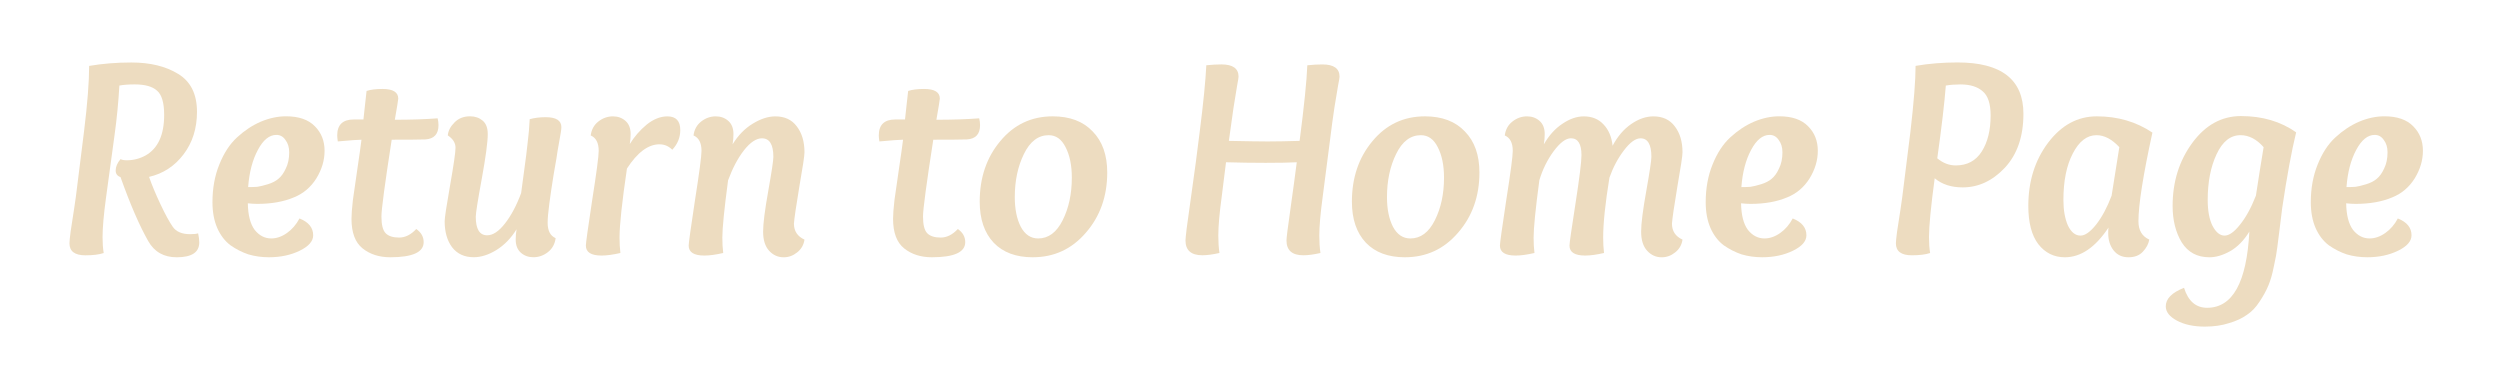 <?xml version="1.0" encoding="UTF-8" standalone="no"?>
<!-- Created with Inkscape (http://www.inkscape.org/) -->

<svg
   xmlns:dc="http://purl.org/dc/elements/1.1/"
   xmlns:cc="http://creativecommons.org/ns#"
   xmlns:rdf="http://www.w3.org/1999/02/22-rdf-syntax-ns#"
   xmlns:svg="http://www.w3.org/2000/svg"
   xmlns="http://www.w3.org/2000/svg"
   xmlns:sodipodi="http://sodipodi.sourceforge.net/DTD/sodipodi-0.dtd"
   xmlns:inkscape="http://www.inkscape.org/namespaces/inkscape"
   width="2in"
   height="0.3in"
   viewBox="0 0 180 27"
   id="svg2"
   version="1.1"
   inkscape:version="0.91 r13725"
   sodipodi:docname="return_home.svg">
  <defs
     id="defs4" />
  <sodipodi:namedview
     id="base"
     pagecolor="#ffffff"
     bordercolor="#666666"
     borderopacity="1.0"
     inkscape:pageopacity="0.0"
     inkscape:pageshadow="2"
     inkscape:zoom="2.8"
     inkscape:cx="95.301339"
     inkscape:cy="33.588003"
     inkscape:document-units="px"
     inkscape:current-layer="layer1"
     showgrid="true"
     borderlayer="true"
     units="in"
     inkscape:window-width="1213"
     inkscape:window-height="754"
     inkscape:window-x="98"
     inkscape:window-y="6"
     inkscape:window-maximized="0"
     showguides="false">
    <inkscape:grid
       type="xygrid"
       id="grid4382" />
  </sodipodi:namedview>
  <g
     inkscape:label="Layer 1"
     inkscape:groupmode="layer"
     id="layer1"
     transform="translate(0,-1025.362)">
    <g
       transform="matrix(0.835,0,0,0.835,44.332,990.513)"
       style="font-style:normal;font-weight:normal;font-size:40px;line-height:125%;font-family:sans-serif;letter-spacing:0px;word-spacing:0px;fill:#eddcc0;fill-opacity:1;stroke:none;stroke-width:1px;stroke-linecap:butt;stroke-linejoin:miter;stroke-opacity:1"
       id="flowRoot6253">
      <path
         d="m 5.04,-34.45 q 1,2.12 1.72,3.16 0.72,1.04 2.44,1.04 0.8,0 1.12,-0.12 0.16,0.72 0.16,1.28 0,2.08 -3.16,2.08 -2.72,0 -4,-2.28 -1.84,-3.24 -3.88,-8.96 -0.68,-0.24 -0.68,-0.92 0,-0.8 0.68,-1.6 0.32,0.16 0.88,0.16 1.4,0 2.64,-0.68 2.6,-1.48 2.6,-5.68 0,-2.56 -1,-3.4 -0.96,-0.88 -3.12,-0.88 -1.32,0 -2.16,0.16 -0.2,3.52 -0.68,6.96 l -1.2,8.8 q -0.48,3.52 -0.48,5.52 0,1.24 0.16,2.2 -0.96,0.32 -2.56,0.32 -2.24,0 -2.24,-1.68 0,-0.4 0.16,-1.64 0.2,-1.28 0.48,-3.12 0.28,-1.84 0.4,-2.92 l 1,-8 q 0.72,-5.84 0.72,-9.2 2.8,-0.48 5.92,-0.48 3.96,0 6.56,1.6 2.64,1.6 2.64,5.32 0,3.48 -1.88,5.96 -1.88,2.48 -4.84,3.16 0.6,1.72 1.6,3.84 z"
         style="font-style:italic;font-variant:normal;font-weight:bold;font-stretch:normal;font-family:Overlock;-inkscape-font-specification:'Overlock Bold Italic';fill:#eddcc0;fill-opacity:1"
         id="path6391"
         inkscape:connector-curvature="0" />
      <path
         d="m 17.29,-34.57 q 0.04,2.48 0.96,3.72 0.96,1.2 2.32,1.2 1.12,0 2.2,-0.76 1.08,-0.76 1.76,-2.04 1.92,0.76 1.92,2.36 0,1.24 -1.88,2.16 -1.88,0.92 -4.32,0.92 -1.52,0 -2.88,-0.4 -1.32,-0.44 -2.52,-1.28 -1.16,-0.88 -1.84,-2.4 -0.68,-1.56 -0.68,-3.64 0,-2.92 0.96,-5.28 0.96,-2.4 2.48,-3.8 1.56,-1.44 3.32,-2.2 1.8,-0.76 3.56,-0.76 2.68,0 4.04,1.4 1.36,1.36 1.36,3.44 0,2 -1.16,3.88 -1.16,1.84 -3.12,2.64 -2.16,0.92 -5.16,0.92 -0.6,0 -1.32,-0.08 z m 5.8,-7.16 q 0,-1.04 -0.52,-1.72 -0.48,-0.72 -1.28,-0.72 -1.48,0 -2.6,2.12 -1.12,2.08 -1.36,5.2 0.76,0 1.28,-0.04 0.56,-0.08 1.48,-0.36 0.92,-0.28 1.48,-0.76 0.6,-0.48 1.04,-1.44 0.48,-0.96 0.48,-2.28 z"
         style="font-style:italic;font-variant:normal;font-weight:bold;font-stretch:normal;font-family:Overlock;-inkscape-font-specification:'Overlock Bold Italic';fill:#eddcc0;fill-opacity:1"
         id="path6393"
         inkscape:connector-curvature="0" />
      <path
         d="m 35.821,-31.41 q 0.72,1.36 1.68,1.36 0.96,0 2.16,-1.52 1.24,-1.52 2.24,-4.08 0.56,-3.68 1.08,-6.8 -1.48,-1.68 -3.24,-1.68 -2.12,0 -3.36,2.68 -1.24,2.64 -1.24,6.4 0,2.28 0.68,3.64 z m 4,-15.4 q 4.48,0 7.72,2.28 -0.96,3.92 -1.96,10.64 -0.12,0.88 -0.32,2.6 -0.2,1.72 -0.36,2.84 -0.12,1.08 -0.48,2.68 -0.32,1.64 -0.76,2.68 -0.44,1.08 -1.24,2.28 -0.76,1.2 -1.8,1.88 -1,0.72 -2.52,1.16 -1.48,0.48 -3.36,0.48 -2.36,0 -3.92,-0.84 -1.56,-0.84 -1.56,-2 0,-1.6 2.56,-2.6 0.88,2.8 3.24,2.8 5.36,0 5.92,-10.68 -1.16,1.88 -2.72,2.76 -1.52,0.84 -2.88,0.84 -2.56,0 -3.88,-2.08 -1.28,-2.12 -1.28,-5.12 0,-5.08 2.76,-8.84 2.76,-3.76 6.84,-3.76 z"
         style="font-style:italic;font-variant:normal;font-weight:bold;font-stretch:normal;font-family:Overlock;-inkscape-font-specification:'Overlock Bold Italic';fill:#eddcc0;fill-opacity:1"
         id="path6395"
         inkscape:connector-curvature="0" />
      <path
         d="m 54.516,-48.65 q -1,0 -1.64,-0.64 -0.6,-0.68 -0.6,-1.8 0,-1.28 0.88,-2.2 0.88,-0.92 2.04,-0.92 0.92,0 1.56,0.76 0.68,0.72 0.68,1.8 0,1.24 -0.96,2.12 -0.92,0.88 -1.96,0.88 z m -2.52,6.6 q 0,-1.52 -1.08,-2.04 0.12,-1.2 1.04,-1.92 0.92,-0.76 2.08,-0.76 1.04,0 1.76,0.64 0.72,0.64 0.72,1.88 0,1.52 -1.12,6.8 -1.08,5.24 -1.08,5.72 0,1.6 1.48,2.24 -0.16,1.04 -0.92,1.76 -0.72,0.72 -1.88,0.72 -1.48,0 -2.2,-1.08 -0.68,-1.08 -0.68,-2.56 0,-1.88 0.92,-5.96 0.96,-4.08 0.96,-5.44 z"
         style="font-style:italic;font-variant:normal;font-weight:bold;font-stretch:normal;font-family:Overlock;-inkscape-font-specification:'Overlock Bold Italic';fill:#eddcc0;fill-opacity:1"
         id="path6397"
         inkscape:connector-curvature="0" />
      <path
         d="m 69.293,-41.21 q -0.4,-1.4 -1.16,-2.08 -0.72,-0.68 -1.6,-0.68 -1.08,0 -2,0.88 -0.92,0.88 -0.92,2.08 0,1.08 0.8,1.68 0.84,0.6 2,0.92 1.16,0.32 2.32,0.76 1.16,0.44 1.96,1.56 0.84,1.12 0.84,2.92 0,3.04 -2.2,4.6 -2.16,1.56 -5.64,1.56 -2.36,0 -4.04,-0.88 -1.64,-0.88 -1.64,-2.36 0,-2.04 2.4,-2.52 0.36,1.36 1.36,2.12 1,0.76 2.2,0.76 1.68,0 2.68,-0.72 1.04,-0.76 1.04,-1.76 0,-1.04 -0.84,-1.64 -0.8,-0.6 -1.96,-0.96 -1.16,-0.36 -2.36,-0.84 -1.16,-0.48 -2,-1.6 -0.8,-1.12 -0.8,-2.88 0,-3.24 2.2,-4.88 2.2,-1.64 5.36,-1.64 1.76,0 3.36,0.88 1.6,0.84 1.6,2.36 0,2.04 -2.96,2.36 z"
         style="font-style:italic;font-variant:normal;font-weight:bold;font-stretch:normal;font-family:Overlock;-inkscape-font-specification:'Overlock Bold Italic';fill:#eddcc0;fill-opacity:1"
         id="path6399"
         inkscape:connector-curvature="0" />
      <path
         d="m 76.203,-46.33 1.36,0 q 0.04,-0.24 0.2,-1.84 0.2,-1.6 0.24,-2.16 0.84,-0.28 2.24,-0.28 2.2,0 2.2,1.36 0,0.2 -0.48,2.96 3.4,0 6,-0.2 0.12,0.48 0.12,0.96 0,1.88 -1.84,2 -1.24,0.04 -4.72,0.04 -1.44,9.28 -1.44,10.76 0,1.76 0.6,2.36 0.6,0.6 1.88,0.6 1.28,0 2.4,-1.2 1.04,0.72 1.04,1.84 0,2.12 -4.68,2.12 -2.32,0 -3.88,-1.24 -1.56,-1.24 -1.56,-4.16 0,-0.88 0.2,-2.64 0.24,-1.76 0.64,-4.44 0.4,-2.68 0.56,-4 -0.68,0 -3.32,0.24 -0.08,-0.56 -0.08,-0.84 0,-2.24 2.32,-2.24 z"
         style="font-style:italic;font-variant:normal;font-weight:bold;font-stretch:normal;font-family:Overlock;-inkscape-font-specification:'Overlock Bold Italic';fill:#eddcc0;fill-opacity:1"
         id="path6401"
         inkscape:connector-curvature="0" />
      <path
         d="m 98.993,-42.85 q -2.36,0 -4.56,3.4 -1.04,7.04 -1.04,9.68 0,1.16 0.12,2.16 -1.56,0.36 -2.64,0.36 -2.2,0 -2.2,-1.4 0,-0.52 0.88,-6.32 0.92,-5.84 0.92,-6.96 0,-1.68 -1.12,-2.16 0.16,-1.24 1.08,-1.96 0.92,-0.72 2.04,-0.72 1.04,0 1.76,0.64 0.72,0.64 0.72,1.84 0,0.68 -0.12,1.4 0.96,-1.56 2.36,-2.72 1.44,-1.16 2.92,-1.16 1.8,0 1.8,1.92 0,1.56 -1.12,2.76 -0.76,-0.76 -1.8,-0.76 z"
         style="font-style:italic;font-variant:normal;font-weight:bold;font-stretch:normal;font-family:Overlock;-inkscape-font-specification:'Overlock Bold Italic';fill:#eddcc0;fill-opacity:1"
         id="path6403"
         inkscape:connector-curvature="0" />
      <path
         d="m 107.328,-44.81 q 1.84,5.16 2.64,12.56 3.52,-6.72 3.52,-11.28 0,-1.12 -0.48,-2.48 1.4,-0.76 2.48,-0.76 2.56,0 2.56,2.68 0,3.12 -2.08,7.96 -2.04,4.8 -4.96,9 -2.16,3.08 -3.8,4.84 -1.6,1.76 -3.84,2.92 -2.24,1.16 -4.92,1.16 -1.96,0 -3.32,-0.64 -1.4,-0.64 -1.4,-1.72 0,-1.32 1.88,-2.44 1.16,2.16 3.32,2.16 3.76,0 7.8,-6.16 -0.16,-5.04 -1.84,-10.8 -1.68,-5.8 -3.28,-7.16 1.52,-1.8 3,-1.8 2.04,0 2.72,1.96 z"
         style="font-style:italic;font-variant:normal;font-weight:bold;font-stretch:normal;font-family:Overlock;-inkscape-font-specification:'Overlock Bold Italic';fill:#eddcc0;fill-opacity:1"
         id="path6405"
         inkscape:connector-curvature="0" />
    </g>
    <g
       transform="matrix(1.264,0,0,1.264,-8.81,1076.439)"
       style="font-style:normal;font-weight:normal;font-size:40px;line-height:125%;font-family:sans-serif;letter-spacing:0px;word-spacing:0px;fill:#eddcc0;fill-opacity:1;stroke:none;stroke-width:1px;stroke-linecap:butt;stroke-linejoin:miter;stroke-opacity:1"
       id="flowRoot4172">
      <path
         d="m 16.11,-28.776 q 0.406,0.861 0.699,1.284 0.292,0.422 0.991,0.422 0.325,0 0.455,-0.049 0.065,0.292 0.065,0.52 0,0.845 -1.284,0.845 -1.105,0 -1.625,-0.926 -0.748,-1.316 -1.576,-3.64 -0.276,-0.098 -0.276,-0.374 0,-0.325 0.276,-0.65 0.13,0.065 0.357,0.065 0.569,0 1.073,-0.276 1.056,-0.601 1.056,-2.308 0,-1.04 -0.406,-1.381 -0.39,-0.357 -1.268,-0.357 -0.536,0 -0.877,0.065 -0.081,1.43 -0.276,2.828 l -0.487,3.575 q -0.195,1.43 -0.195,2.243 0,0.504 0.065,0.894 -0.39,0.13 -1.04,0.13 -0.91,0 -0.91,-0.682 0,-0.163 0.065,-0.666 0.081,-0.52 0.195,-1.268 0.114,-0.748 0.163,-1.186 l 0.406,-3.25 q 0.292,-2.373 0.292,-3.737 1.137,-0.195 2.405,-0.195 1.609,0 2.665,0.65 1.073,0.65 1.073,2.161 0,1.414 -0.764,2.421 -0.764,1.008 -1.966,1.284 0.244,0.699 0.65,1.56 z"
         style="font-style:italic;font-variant:normal;font-weight:bold;font-stretch:normal;font-size:16.25px;font-family:Overlock;-inkscape-font-specification:'Overlock Bold Italic';fill:#eddcc0;fill-opacity:1"
         id="path4201"
         inkscape:connector-curvature="0" />
      <path
         d="m 21.087,-28.825 q 0.016,1.008 0.39,1.511 0.39,0.487 0.943,0.487 0.455,0 0.894,-0.309 0.439,-0.309 0.715,-0.829 0.78,0.309 0.78,0.959 0,0.504 -0.764,0.877 -0.764,0.374 -1.755,0.374 -0.618,0 -1.17,-0.163 -0.536,-0.179 -1.024,-0.52 -0.471,-0.357 -0.748,-0.975 -0.276,-0.634 -0.276,-1.479 0,-1.186 0.39,-2.145 0.39,-0.975 1.008,-1.544 0.634,-0.585 1.349,-0.894 0.731,-0.309 1.446,-0.309 1.089,0 1.641,0.569 0.552,0.552 0.552,1.397 0,0.812 -0.471,1.576 -0.471,0.748 -1.268,1.073 -0.877,0.374 -2.096,0.374 -0.244,0 -0.536,-0.033 z m 2.356,-2.909 q 0,-0.422 -0.211,-0.699 -0.195,-0.292 -0.52,-0.292 -0.601,0 -1.056,0.861 -0.455,0.845 -0.552,2.112 0.309,0 0.52,-0.016 0.228,-0.033 0.601,-0.146 0.374,-0.114 0.601,-0.309 0.244,-0.195 0.423,-0.585 0.195,-0.39 0.195,-0.926 z"
         style="font-style:italic;font-variant:normal;font-weight:bold;font-stretch:normal;font-size:16.25px;font-family:Overlock;-inkscape-font-specification:'Overlock Bold Italic';fill:#eddcc0;fill-opacity:1"
         id="path4203"
         inkscape:connector-curvature="0" />
      <path
         d="m 27.12,-33.603 0.552,0 q 0.016,-0.098 0.081,-0.748 0.081,-0.65 0.098,-0.877 0.341,-0.114 0.91,-0.114 0.894,0 0.894,0.552 0,0.081 -0.195,1.202 1.381,0 2.438,-0.081 0.049,0.195 0.049,0.39 0,0.764 -0.748,0.812 -0.504,0.016 -1.917,0.016 -0.585,3.77 -0.585,4.371 0,0.715 0.244,0.959 0.244,0.244 0.764,0.244 0.52,0 0.975,-0.487 0.422,0.292 0.422,0.748 0,0.861 -1.901,0.861 -0.943,0 -1.576,-0.504 -0.634,-0.504 -0.634,-1.69 0,-0.357 0.081,-1.073 0.098,-0.715 0.26,-1.804 0.163,-1.089 0.228,-1.625 -0.276,0 -1.349,0.098 -0.033,-0.228 -0.033,-0.341 0,-0.91 0.943,-0.91 z"
         style="font-style:italic;font-variant:normal;font-weight:bold;font-stretch:normal;font-size:16.25px;font-family:Overlock;-inkscape-font-specification:'Overlock Bold Italic';fill:#eddcc0;fill-opacity:1"
         id="path4205"
         inkscape:connector-curvature="0" />
      <path
         d="m 34.753,-32.774 q 0,0.682 -0.341,2.551 -0.341,1.853 -0.341,2.161 0,1.056 0.65,1.056 0.487,0 1.008,-0.666 0.536,-0.682 0.926,-1.739 0.049,-0.406 0.179,-1.333 0.13,-0.926 0.195,-1.56 0.081,-0.634 0.114,-1.316 0.406,-0.114 0.91,-0.114 0.894,0 0.894,0.569 0,0.098 -0.033,0.309 -0.033,0.211 -0.114,0.65 -0.081,0.439 -0.13,0.796 0,0.033 -0.163,0.943 -0.146,0.894 -0.244,1.641 -0.098,0.731 -0.098,1.105 0,0.682 0.455,0.877 -0.065,0.504 -0.439,0.796 -0.374,0.292 -0.829,0.292 -0.422,0 -0.715,-0.26 -0.292,-0.26 -0.292,-0.748 0,-0.292 0.049,-0.585 -0.471,0.764 -1.154,1.186 -0.666,0.406 -1.284,0.406 -0.796,0 -1.235,-0.569 -0.422,-0.569 -0.422,-1.479 0,-0.292 0.309,-2.047 0.309,-1.755 0.309,-2.145 0,-0.406 -0.439,-0.699 0.033,-0.39 0.374,-0.731 0.341,-0.357 0.894,-0.357 0.422,0 0.715,0.244 0.292,0.244 0.292,0.764 z"
         style="font-style:italic;font-variant:normal;font-weight:bold;font-stretch:normal;font-size:16.25px;font-family:Overlock;-inkscape-font-specification:'Overlock Bold Italic';fill:#eddcc0;fill-opacity:1"
         id="path4207"
         inkscape:connector-curvature="0" />
      <path
         d="m 44.535,-32.189 q -0.959,0 -1.853,1.381 -0.422,2.86 -0.422,3.933 0,0.471 0.049,0.877 -0.634,0.146 -1.073,0.146 -0.894,0 -0.894,-0.569 0,-0.211 0.357,-2.567 0.374,-2.373 0.374,-2.828 0,-0.682 -0.455,-0.877 0.065,-0.504 0.439,-0.796 0.374,-0.292 0.829,-0.292 0.422,0 0.715,0.26 0.292,0.26 0.292,0.748 0,0.276 -0.049,0.569 0.39,-0.634 0.959,-1.105 0.585,-0.471 1.186,-0.471 0.731,0 0.731,0.78 0,0.634 -0.455,1.121 -0.309,-0.309 -0.731,-0.309 z"
         style="font-style:italic;font-variant:normal;font-weight:bold;font-stretch:normal;font-size:16.25px;font-family:Overlock;-inkscape-font-specification:'Overlock Bold Italic';fill:#eddcc0;fill-opacity:1"
         id="path4209"
         inkscape:connector-curvature="0" />
      <path
         d="m 48.441,-30.125 q -0.325,2.438 -0.325,3.25 0,0.471 0.049,0.877 -0.634,0.146 -1.073,0.146 -0.894,0 -0.894,-0.569 0,-0.211 0.357,-2.567 0.374,-2.373 0.374,-2.828 0,-0.682 -0.455,-0.877 0.065,-0.504 0.439,-0.796 0.374,-0.292 0.829,-0.292 0.422,0 0.715,0.26 0.292,0.26 0.292,0.748 0,0.292 -0.049,0.585 0.471,-0.764 1.137,-1.17 0.682,-0.422 1.3,-0.422 0.796,0 1.219,0.569 0.439,0.569 0.439,1.479 0,0.292 -0.292,1.95 -0.276,1.657 -0.309,2.112 0,0.634 0.601,0.91 -0.065,0.455 -0.422,0.731 -0.341,0.276 -0.764,0.276 -0.487,0 -0.829,-0.374 -0.341,-0.374 -0.341,-1.089 0,-0.682 0.292,-2.308 0.292,-1.641 0.292,-1.95 0,-1.056 -0.65,-1.056 -0.487,0 -1.024,0.682 -0.52,0.666 -0.91,1.722 z"
         style="font-style:italic;font-variant:normal;font-weight:bold;font-stretch:normal;font-size:16.25px;font-family:Overlock;-inkscape-font-specification:'Overlock Bold Italic';fill:#eddcc0;fill-opacity:1"
         id="path4211"
         inkscape:connector-curvature="0" />
      <path
         d="m 57.969,-33.603 0.552,0 q 0.016,-0.098 0.081,-0.748 0.081,-0.65 0.098,-0.877 0.341,-0.114 0.91,-0.114 0.894,0 0.894,0.552 0,0.081 -0.195,1.202 1.381,0 2.438,-0.081 0.049,0.195 0.049,0.39 0,0.764 -0.748,0.812 -0.504,0.016 -1.917,0.016 -0.585,3.77 -0.585,4.371 0,0.715 0.244,0.959 0.244,0.244 0.764,0.244 0.52,0 0.975,-0.487 0.422,0.292 0.422,0.748 0,0.861 -1.901,0.861 -0.943,0 -1.576,-0.504 -0.634,-0.504 -0.634,-1.69 0,-0.357 0.081,-1.073 0.098,-0.715 0.26,-1.804 0.163,-1.089 0.228,-1.625 -0.276,0 -1.349,0.098 -0.033,-0.228 -0.033,-0.341 0,-0.91 0.943,-0.91 z"
         style="font-style:italic;font-variant:normal;font-weight:bold;font-stretch:normal;font-size:16.25px;font-family:Overlock;-inkscape-font-specification:'Overlock Bold Italic';fill:#eddcc0;fill-opacity:1"
         id="path4213"
         inkscape:connector-curvature="0" />
      <path
         d="m 65.798,-25.754 q -1.43,0 -2.226,-0.829 -0.796,-0.845 -0.796,-2.34 0,-2.047 1.17,-3.445 1.17,-1.414 2.99,-1.414 1.462,0 2.275,0.861 0.829,0.845 0.829,2.34 0,2.031 -1.219,3.429 -1.202,1.397 -3.022,1.397 z m 0.91,-6.955 q -0.894,0 -1.414,1.073 -0.52,1.056 -0.52,2.454 0,1.024 0.341,1.69 0.357,0.666 0.991,0.666 0.877,0 1.397,-1.04 0.52,-1.04 0.52,-2.421 0,-1.056 -0.357,-1.739 -0.341,-0.682 -0.959,-0.682 z"
         style="font-style:italic;font-variant:normal;font-weight:bold;font-stretch:normal;font-size:16.25px;font-family:Overlock;-inkscape-font-specification:'Overlock Bold Italic';fill:#eddcc0;fill-opacity:1"
         id="path4215"
         inkscape:connector-curvature="0" />
      <path
         d="m 81.437,-36.69 q 0.455,-0.049 0.861,-0.049 0.975,0 0.975,0.699 0,0.081 -0.081,0.487 -0.065,0.406 -0.211,1.268 -0.13,0.861 -0.244,1.804 l -0.422,3.266 q -0.195,1.43 -0.195,2.226 0,0.552 0.065,0.991 -0.569,0.13 -0.975,0.13 -0.959,0 -0.959,-0.845 0,-0.098 0.049,-0.504 0.065,-0.422 0.211,-1.544 0.163,-1.137 0.325,-2.405 -0.618,0.033 -1.771,0.033 -1.089,0 -2.259,-0.033 l -0.244,1.95 q -0.195,1.43 -0.195,2.226 0,0.552 0.065,0.991 -0.569,0.13 -0.975,0.13 -0.959,0 -0.959,-0.845 0,-0.114 0.065,-0.666 0.081,-0.552 0.292,-2.112 0.228,-1.576 0.455,-3.429 0.309,-2.438 0.374,-3.77 0.471,-0.049 0.861,-0.049 0.975,0 0.975,0.699 0,0.081 -0.081,0.504 -0.065,0.406 -0.211,1.3 -0.13,0.877 -0.26,1.853 1.625,0.033 2.21,0.033 0.715,0 1.82,-0.033 0.39,-3.006 0.439,-4.306 z"
         style="font-style:italic;font-variant:normal;font-weight:bold;font-stretch:normal;font-size:16.25px;font-family:Overlock;-inkscape-font-specification:'Overlock Bold Italic';fill:#eddcc0;fill-opacity:1"
         id="path4217"
         inkscape:connector-curvature="0" />
      <path
         d="m 86.999,-25.754 q -1.43,0 -2.226,-0.829 -0.796,-0.845 -0.796,-2.34 0,-2.047 1.17,-3.445 1.17,-1.414 2.99,-1.414 1.462,0 2.275,0.861 0.829,0.845 0.829,2.34 0,2.031 -1.219,3.429 -1.202,1.397 -3.022,1.397 z m 0.91,-6.955 q -0.894,0 -1.414,1.073 -0.52,1.056 -0.52,2.454 0,1.024 0.341,1.69 0.357,0.666 0.991,0.666 0.877,0 1.397,-1.04 0.52,-1.04 0.52,-2.421 0,-1.056 -0.357,-1.739 -0.341,-0.682 -0.959,-0.682 z"
         style="font-style:italic;font-variant:normal;font-weight:bold;font-stretch:normal;font-size:16.25px;font-family:Overlock;-inkscape-font-specification:'Overlock Bold Italic';fill:#eddcc0;fill-opacity:1"
         id="path4219"
         inkscape:connector-curvature="0" />
      <path
         d="m 94.652,-30.125 q -0.325,2.438 -0.325,3.25 0,0.471 0.049,0.877 -0.634,0.146 -1.073,0.146 -0.894,0 -0.894,-0.569 0,-0.211 0.357,-2.567 0.374,-2.373 0.374,-2.828 0,-0.682 -0.455,-0.877 0.065,-0.504 0.439,-0.796 0.374,-0.292 0.829,-0.292 0.422,0 0.715,0.26 0.292,0.26 0.292,0.748 0,0.292 -0.049,0.585 0.439,-0.764 1.056,-1.17 0.618,-0.422 1.219,-0.422 0.699,0 1.121,0.455 0.439,0.455 0.52,1.219 0.422,-0.796 1.056,-1.235 0.634,-0.439 1.268,-0.439 0.796,0 1.219,0.569 0.439,0.569 0.439,1.479 0,0.292 -0.292,1.95 -0.276,1.657 -0.309,2.112 0,0.634 0.601,0.91 -0.065,0.455 -0.422,0.731 -0.341,0.276 -0.764,0.276 -0.487,0 -0.829,-0.374 -0.341,-0.374 -0.341,-1.089 0,-0.682 0.292,-2.308 0.292,-1.641 0.292,-1.95 0,-1.056 -0.618,-1.056 -0.423,0 -0.943,0.682 -0.52,0.682 -0.829,1.56 -0.357,2.194 -0.357,3.413 0,0.471 0.049,0.877 -0.634,0.146 -1.073,0.146 -0.894,0 -0.894,-0.569 0,-0.211 0.341,-2.389 0.341,-2.194 0.341,-2.763 0,-0.959 -0.601,-0.959 -0.439,0 -0.991,0.748 -0.536,0.731 -0.812,1.657 z"
         style="font-style:italic;font-variant:normal;font-weight:bold;font-stretch:normal;font-size:16.25px;font-family:Overlock;-inkscape-font-specification:'Overlock Bold Italic';fill:#eddcc0;fill-opacity:1"
         id="path4221"
         inkscape:connector-curvature="0" />
      <path
         d="m 106.145,-28.825 q 0.016,1.008 0.39,1.511 0.39,0.487 0.943,0.487 0.455,0 0.894,-0.309 0.439,-0.309 0.715,-0.829 0.78,0.309 0.78,0.959 0,0.504 -0.764,0.877 -0.764,0.374 -1.755,0.374 -0.618,0 -1.17,-0.163 -0.536,-0.179 -1.024,-0.52 -0.471,-0.357 -0.748,-0.975 -0.276,-0.634 -0.276,-1.479 0,-1.186 0.39,-2.145 0.39,-0.975 1.008,-1.544 0.634,-0.585 1.349,-0.894 0.731,-0.309 1.446,-0.309 1.089,0 1.641,0.569 0.552,0.552 0.552,1.397 0,0.812 -0.471,1.576 -0.471,0.748 -1.268,1.073 -0.877,0.374 -2.096,0.374 -0.244,0 -0.536,-0.033 z m 2.356,-2.909 q 0,-0.422 -0.211,-0.699 -0.195,-0.292 -0.52,-0.292 -0.601,0 -1.056,0.861 -0.455,0.845 -0.552,2.112 0.309,0 0.52,-0.016 0.228,-0.033 0.601,-0.146 0.374,-0.114 0.601,-0.309 0.244,-0.195 0.422,-0.585 0.195,-0.39 0.195,-0.926 z"
         style="font-style:italic;font-variant:normal;font-weight:bold;font-stretch:normal;font-size:16.25px;font-family:Overlock;-inkscape-font-specification:'Overlock Bold Italic';fill:#eddcc0;fill-opacity:1"
         id="path4223"
         inkscape:connector-curvature="0" />
      <path
         d="m 118.377,-30.986 q 0.975,0 1.479,-0.796 0.504,-0.796 0.504,-2.047 0,-1.008 -0.455,-1.381 -0.439,-0.39 -1.268,-0.39 -0.455,0 -0.829,0.065 -0.114,1.479 -0.487,4.144 0.487,0.406 1.056,0.406 z m -2.99,1.316 0.406,-3.25 q 0.292,-2.519 0.292,-3.737 1.137,-0.195 2.389,-0.195 3.754,0 3.754,2.925 0,1.934 -1.056,3.071 -1.056,1.121 -2.405,1.121 -0.975,0 -1.593,-0.52 -0.325,2.421 -0.325,3.348 0,0.52 0.065,0.91 -0.39,0.13 -1.04,0.13 -0.91,0 -0.91,-0.682 0,-0.146 0.065,-0.65 0.081,-0.52 0.195,-1.268 0.114,-0.764 0.163,-1.202 z"
         style="font-style:italic;font-variant:normal;font-weight:bold;font-stretch:normal;font-size:16.25px;font-family:Overlock;-inkscape-font-specification:'Overlock Bold Italic';fill:#eddcc0;fill-opacity:1"
         id="path4225"
         inkscape:connector-curvature="0" />
      <path
         d="m 127.073,-27.444 q -1.121,1.69 -2.486,1.69 -0.926,0 -1.511,-0.748 -0.569,-0.748 -0.569,-2.178 0,-2.096 1.121,-3.591 1.137,-1.511 2.779,-1.511 1.788,0 3.169,0.926 -0.796,3.64 -0.796,5.054 0,0.764 0.618,1.04 -0.065,0.374 -0.374,0.699 -0.292,0.309 -0.812,0.309 -0.536,0 -0.845,-0.39 -0.309,-0.39 -0.309,-0.991 0,-0.211 0.016,-0.309 z m 0.179,-1.82 0.439,-2.763 q -0.634,-0.682 -1.3,-0.682 -0.812,0 -1.349,1.04 -0.536,1.024 -0.536,2.649 0,0.877 0.26,1.462 0.276,0.569 0.715,0.569 0.39,0 0.894,-0.634 0.504,-0.65 0.877,-1.641 z"
         style="font-style:italic;font-variant:normal;font-weight:bold;font-stretch:normal;font-size:16.25px;font-family:Overlock;-inkscape-font-specification:'Overlock Bold Italic';fill:#eddcc0;fill-opacity:1"
         id="path4227"
         inkscape:connector-curvature="0" />
      <path
         d="m 133.002,-27.541 q 0.292,0.552 0.682,0.552 0.39,0 0.877,-0.618 0.504,-0.618 0.91,-1.657 0.228,-1.495 0.439,-2.763 -0.601,-0.682 -1.316,-0.682 -0.861,0 -1.365,1.089 -0.504,1.073 -0.504,2.6 0,0.926 0.276,1.479 z m 1.625,-6.256 q 1.82,0 3.136,0.926 -0.39,1.593 -0.796,4.322 -0.049,0.357 -0.13,1.056 -0.081,0.699 -0.146,1.154 -0.049,0.439 -0.195,1.089 -0.13,0.666 -0.309,1.089 -0.179,0.439 -0.504,0.926 -0.309,0.487 -0.731,0.764 -0.406,0.292 -1.024,0.471 -0.601,0.195 -1.365,0.195 -0.959,0 -1.593,-0.341 -0.634,-0.341 -0.634,-0.812 0,-0.65 1.04,-1.056 0.357,1.137 1.316,1.137 2.178,0 2.405,-4.339 -0.471,0.764 -1.105,1.121 -0.618,0.341 -1.17,0.341 -1.04,0 -1.576,-0.845 -0.52,-0.861 -0.52,-2.08 0,-2.064 1.121,-3.591 1.121,-1.528 2.779,-1.528 z"
         style="font-style:italic;font-variant:normal;font-weight:bold;font-stretch:normal;font-size:16.25px;font-family:Overlock;-inkscape-font-specification:'Overlock Bold Italic';fill:#eddcc0;fill-opacity:1"
         id="path4229"
         inkscape:connector-curvature="0" />
      <path
         d="m 140.613,-28.825 q 0.016,1.008 0.39,1.511 0.39,0.487 0.943,0.487 0.455,0 0.894,-0.309 0.439,-0.309 0.715,-0.829 0.78,0.309 0.78,0.959 0,0.504 -0.764,0.877 -0.764,0.374 -1.755,0.374 -0.618,0 -1.17,-0.163 -0.536,-0.179 -1.024,-0.52 -0.471,-0.357 -0.748,-0.975 -0.276,-0.634 -0.276,-1.479 0,-1.186 0.39,-2.145 0.39,-0.975 1.008,-1.544 0.634,-0.585 1.349,-0.894 0.731,-0.309 1.446,-0.309 1.089,0 1.641,0.569 0.552,0.552 0.552,1.397 0,0.812 -0.471,1.576 -0.471,0.748 -1.268,1.073 -0.877,0.374 -2.096,0.374 -0.244,0 -0.536,-0.033 z m 2.356,-2.909 q 0,-0.422 -0.211,-0.699 -0.195,-0.292 -0.52,-0.292 -0.601,0 -1.056,0.861 -0.455,0.845 -0.552,2.112 0.309,0 0.52,-0.016 0.228,-0.033 0.601,-0.146 0.374,-0.114 0.601,-0.309 0.244,-0.195 0.422,-0.585 0.195,-0.39 0.195,-0.926 z"
         style="font-style:italic;font-variant:normal;font-weight:bold;font-stretch:normal;font-size:16.25px;font-family:Overlock;-inkscape-font-specification:'Overlock Bold Italic';fill:#eddcc0;fill-opacity:1"
         id="path4231"
         inkscape:connector-curvature="0" />
    </g>
  </g>
</svg>
